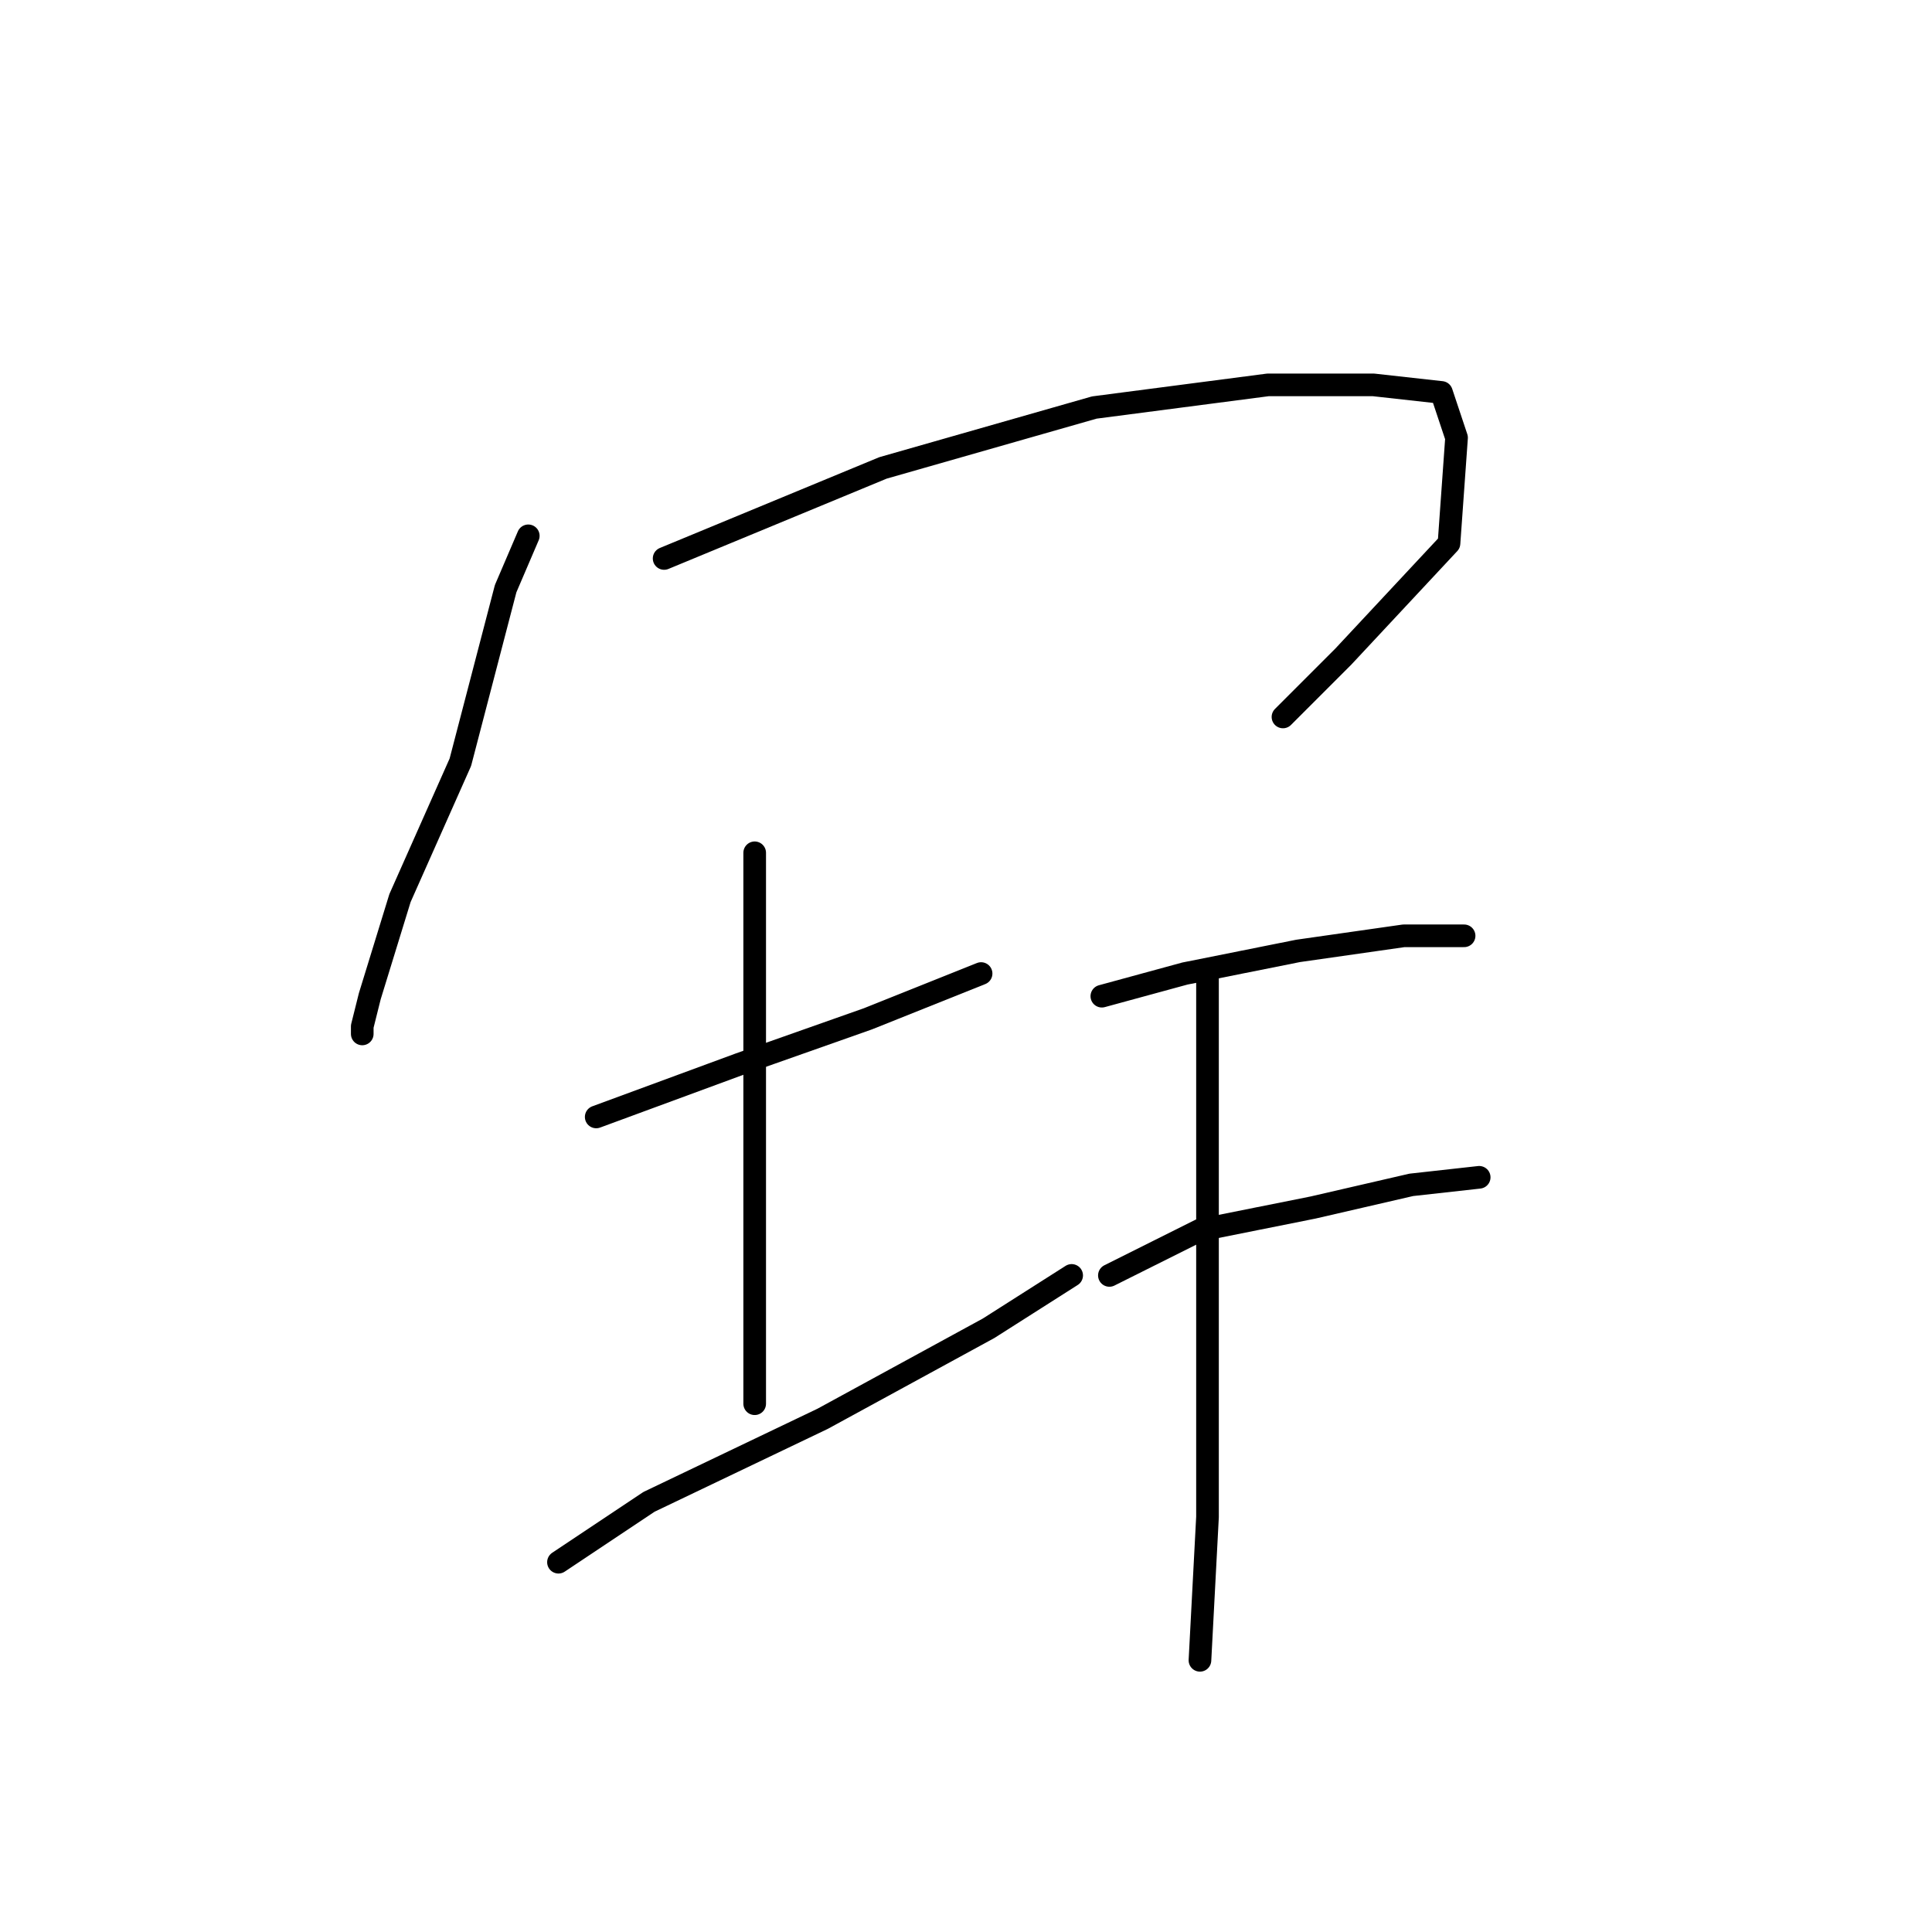 <?xml version="1.0" standalone="no"?>
    <svg width="256" height="256" xmlns="http://www.w3.org/2000/svg" version="1.1">
    <polyline stroke="black" stroke-width="3" stroke-linecap="round" fill="transparent" stroke-linejoin="round" points="70 71 67 78 61 101 53 119 49 132 48 136 48 137 48 137 " />
        <polyline stroke="black" stroke-width="3" stroke-linecap="round" fill="transparent" stroke-linejoin="round" points="88 74 117 62 145 54 168 51 182 51 191 52 193 58 192 72 178 87 170 95 170 95 " />
        <polyline stroke="black" stroke-width="3" stroke-linecap="round" fill="transparent" stroke-linejoin="round" points="79 148 98 141 115 135 130 129 130 129 " />
        <polyline stroke="black" stroke-width="3" stroke-linecap="round" fill="transparent" stroke-linejoin="round" points="100 113 100 120 100 136 100 156 100 178 100 186 100 186 " />
        <polyline stroke="black" stroke-width="3" stroke-linecap="round" fill="transparent" stroke-linejoin="round" points="74 207 86 199 109 188 131 176 142 169 142 169 " />
        <polyline stroke="black" stroke-width="3" stroke-linecap="round" fill="transparent" stroke-linejoin="round" points="146 132 157 129 172 126 186 124 194 124 194 124 " />
        <polyline stroke="black" stroke-width="3" stroke-linecap="round" fill="transparent" stroke-linejoin="round" points="147 169 159 163 174 160 187 157 196 156 196 156 " />
        <polyline stroke="black" stroke-width="3" stroke-linecap="round" fill="transparent" stroke-linejoin="round" points="160 129 160 165 160 201 159 220 159 220 " />
        </svg>